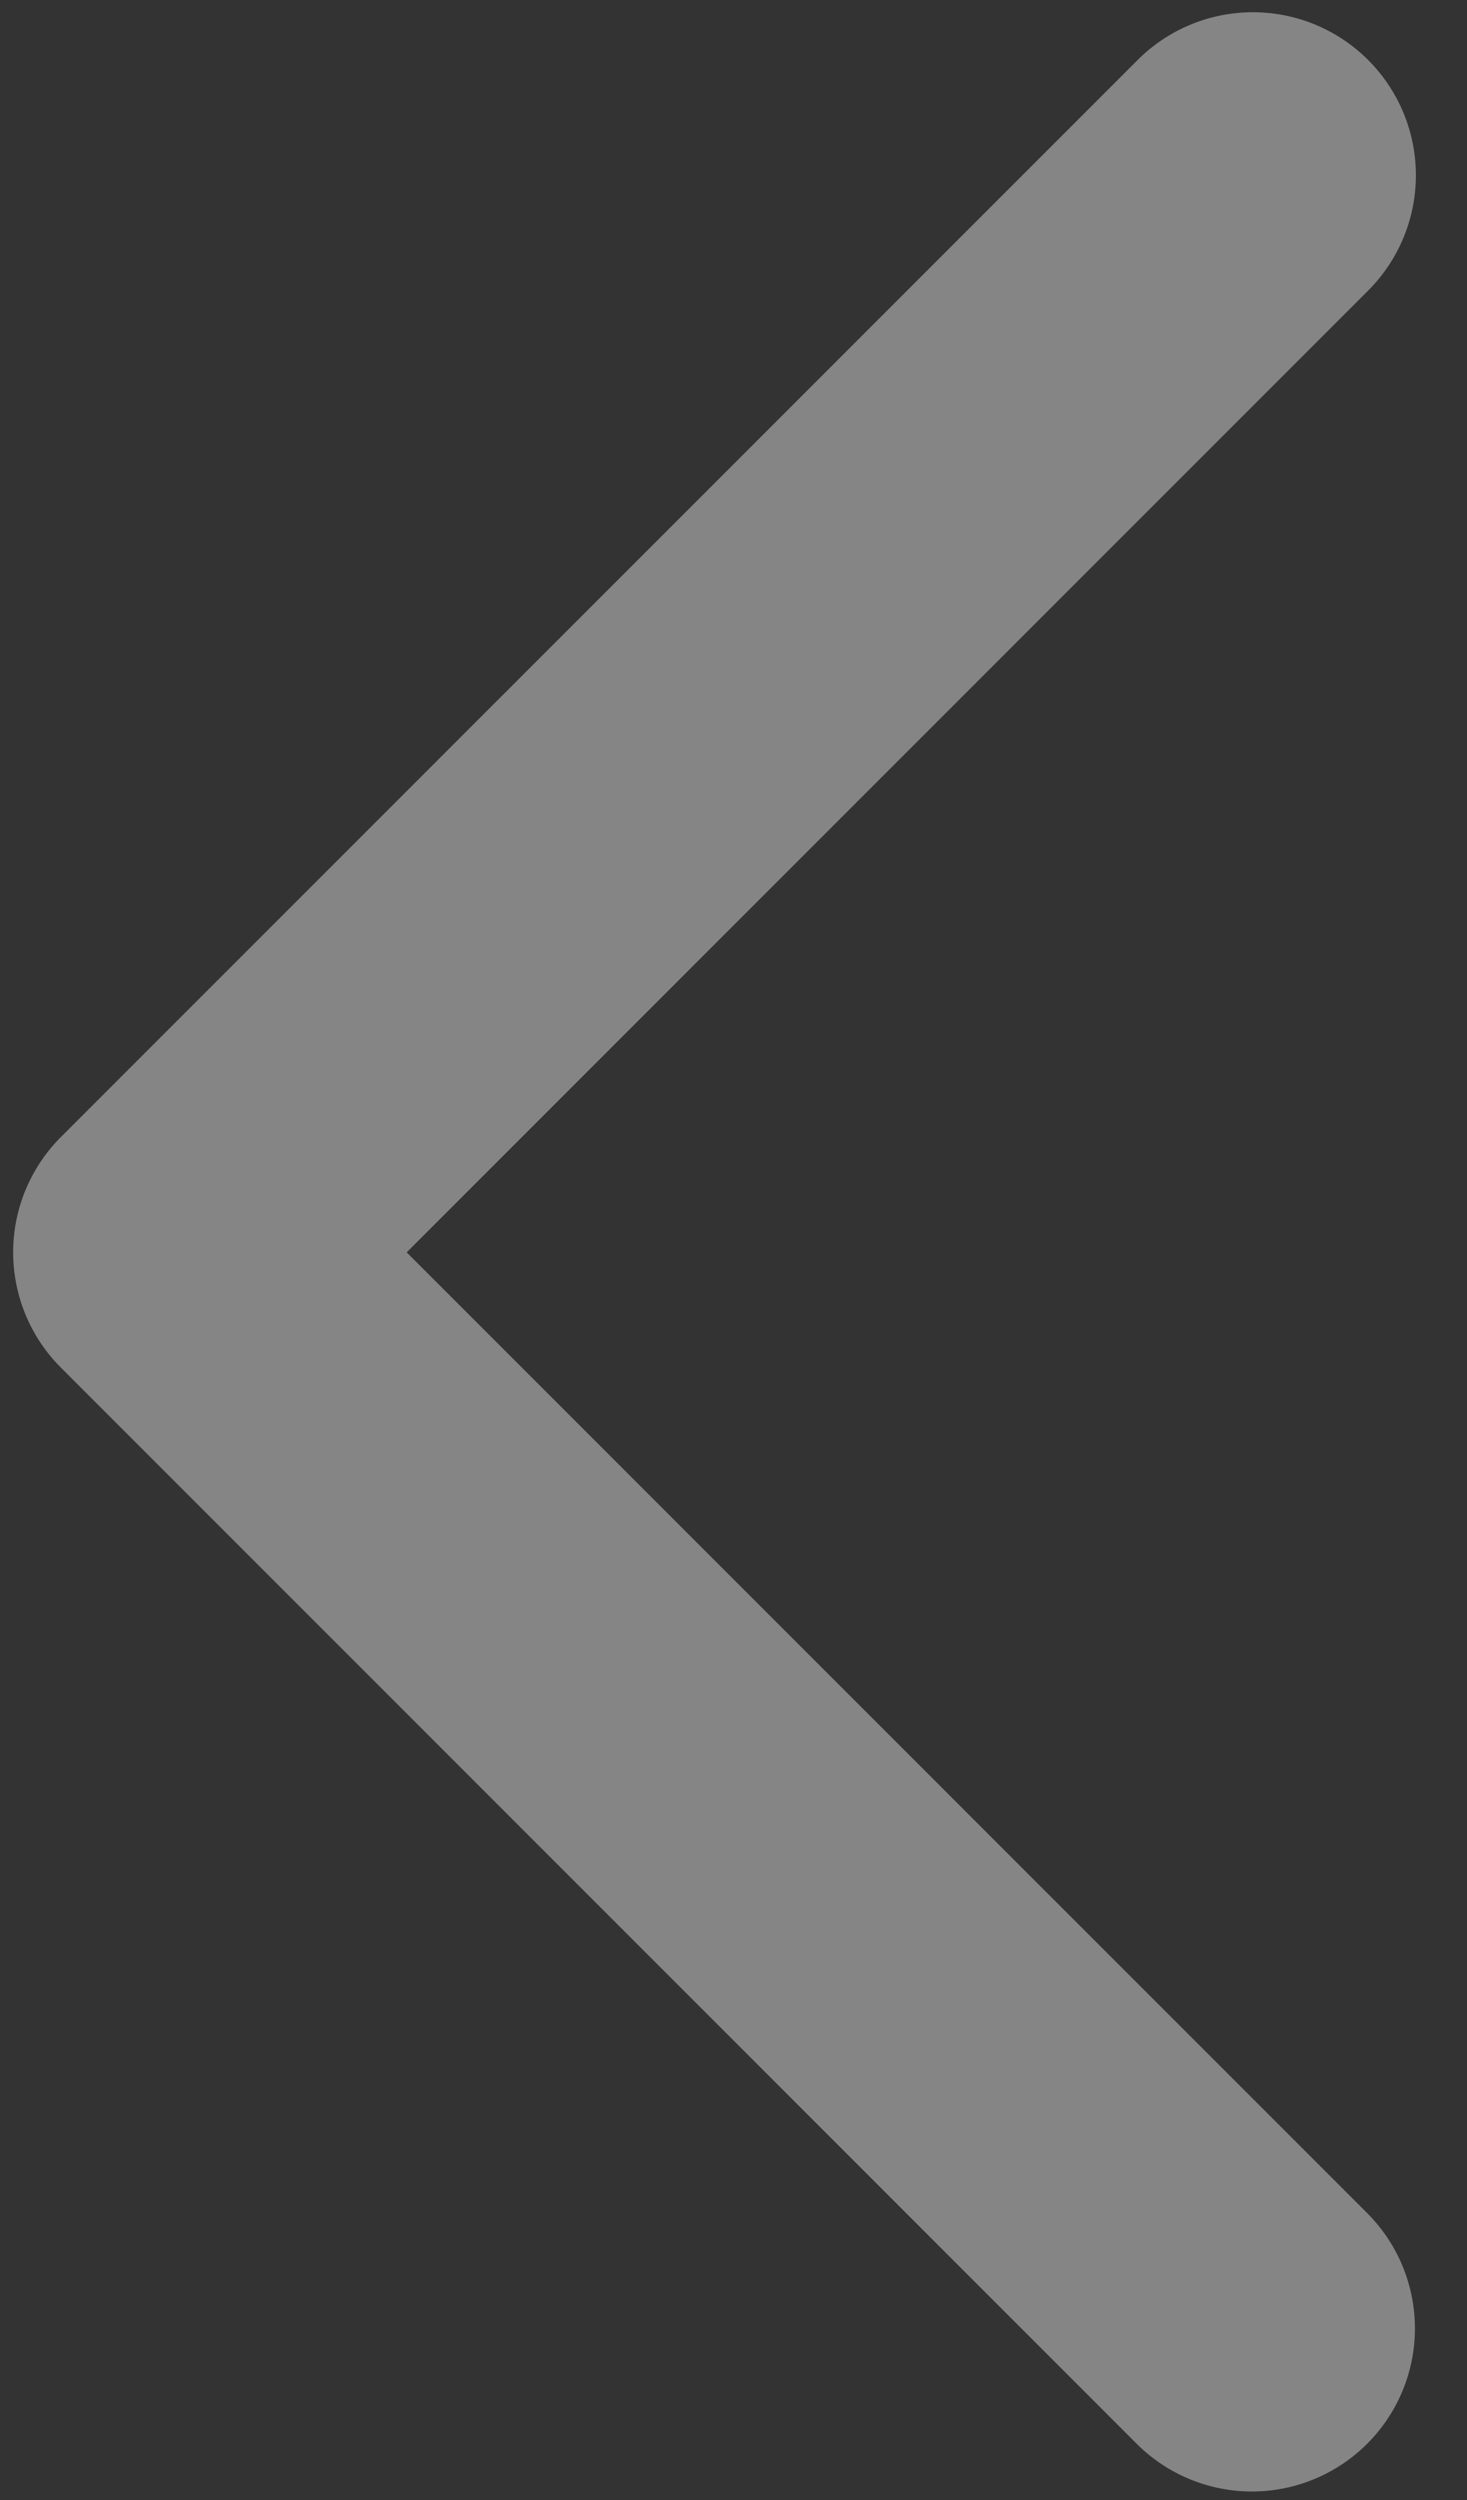 <svg xmlns="http://www.w3.org/2000/svg" width="27" height="46" viewBox="0 0 27 46">
    <rect x="0" y="0" width="27" height="46" fill="#333333" stroke="none"/>
    <path fill="#FFF" fill-rule="evenodd" d="M7.485 23.042l17.678 17.677a3 3 0 0 1-4.243 4.243L1.121 25.163a3 3 0 0 1 0-4.243l19.8-19.799a3 3 0 1 1 4.242 4.243L7.485 23.042z" opacity=".4"/>
</svg>

